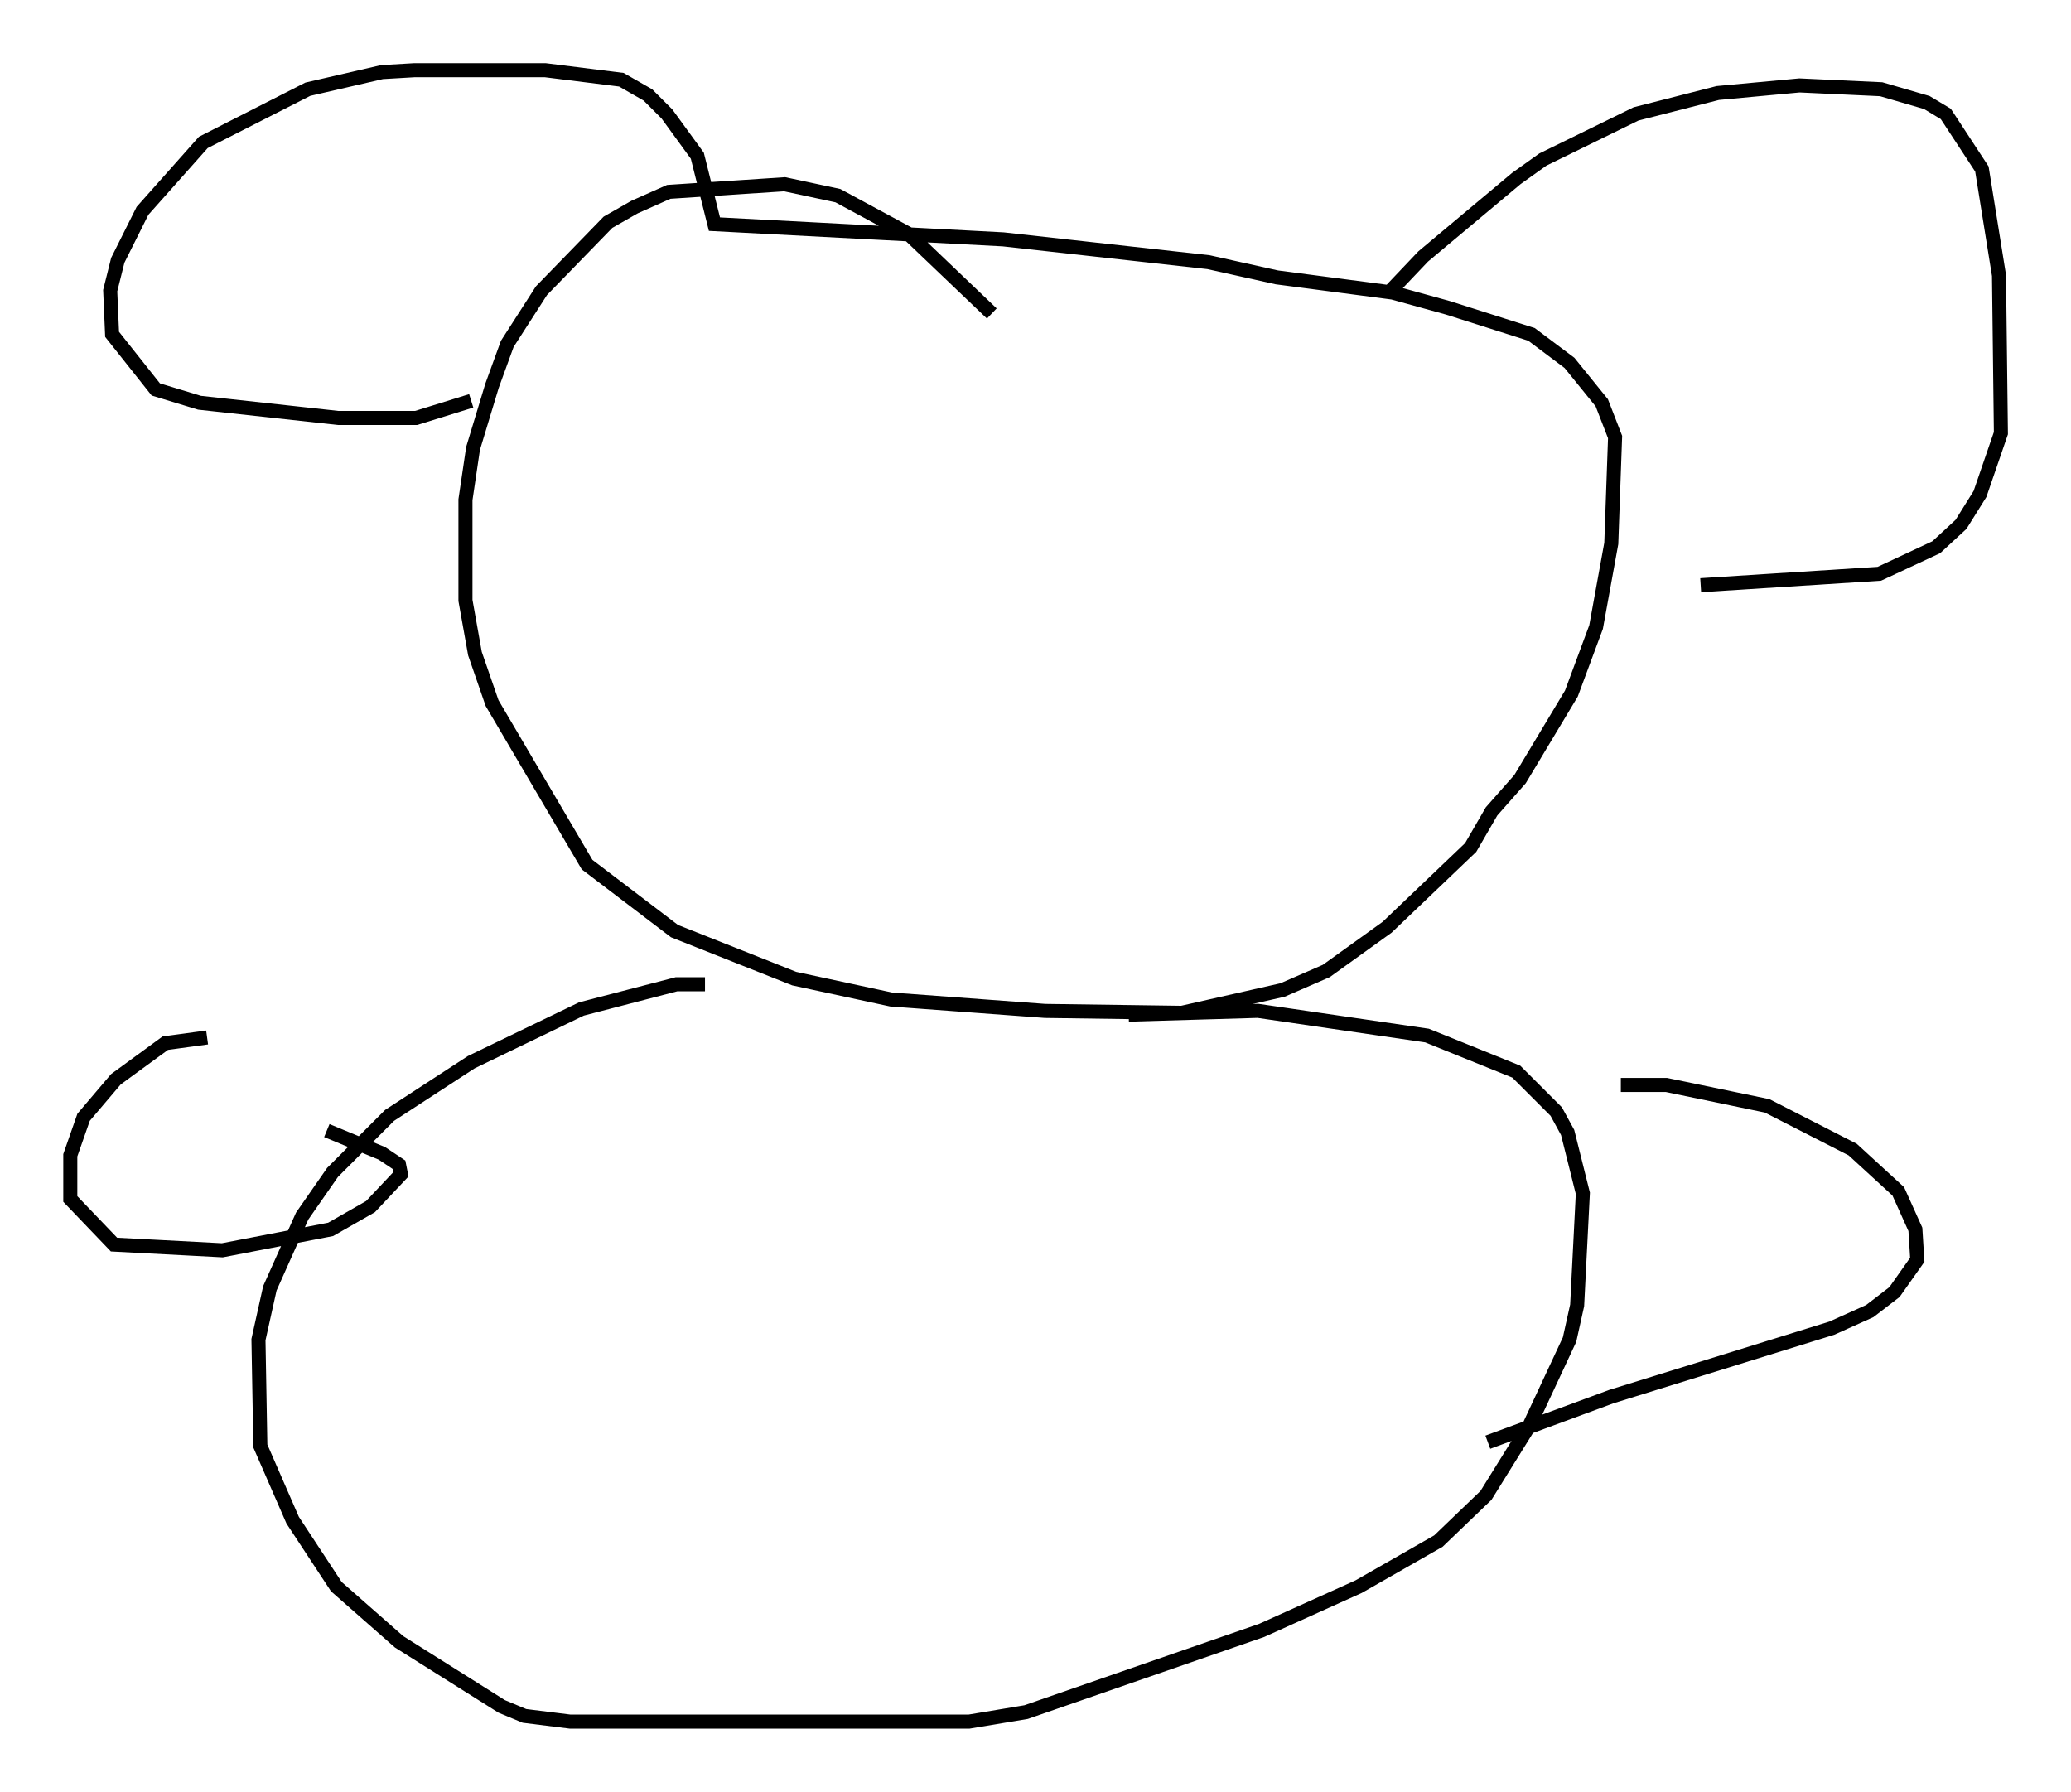 <?xml version="1.0" encoding="utf-8" ?>
<svg baseProfile="full" height="127.59" version="1.1" width="147.482" xmlns="http://www.w3.org/2000/svg" xmlns:ev="http://www.w3.org/2001/xml-events" xmlns:xlink="http://www.w3.org/1999/xlink"><defs /><rect fill="white" height="127.59" width="147.482" x="0" y="0" /><path d="M72.388, 24.621 m-1.759, -2.3 l-5.954, -5.683 -5.007, -2.706 l-3.789, -0.812 -8.254, 0.541 l-2.436, 1.083 -1.894, 1.083 l-4.736, 4.871 -2.436, 3.789 l-1.083, 2.977 -1.353, 4.465 l-0.541, 3.654 0.0, 7.172 l0.677, 3.789 1.218, 3.518 l6.766, 11.502 6.225, 4.736 l8.525, 3.383 6.901, 1.488 l10.961, 0.812 9.743, 0.135 l7.172, -1.624 3.112, -1.353 l4.33, -3.112 5.954, -5.683 l1.488, -2.571 2.03, -2.3 l3.654, -6.089 1.759, -4.736 l1.083, -5.954 0.271, -7.578 l-0.947, -2.436 -2.3, -2.842 l-2.706, -2.03 -5.954, -1.894 l-3.924, -1.083 -8.254, -1.083 l-4.871, -1.083 -14.614, -1.624 l-20.568, -1.083 -1.218, -4.871 l-2.165, -2.977 -1.353, -1.353 l-1.894, -1.083 -5.413, -0.677 l-9.337, 0.0 -2.3, 0.135 l-5.277, 1.218 -7.442, 3.789 l-4.33, 4.871 -1.759, 3.518 l-0.541, 2.165 0.135, 3.112 l3.112, 3.924 3.112, 0.947 l9.878, 1.083 5.548, 0.0 l3.924, -1.218 m65.223, -7.578 l2.571, -2.706 6.631, -5.548 l1.894, -1.353 6.631, -3.248 l5.819, -1.488 5.819, -0.541 l5.819, 0.271 3.248, 0.947 l1.353, 0.812 2.571, 3.924 l1.218, 7.578 0.135, 11.231 l-1.488, 4.33 -1.353, 2.165 l-1.759, 1.624 -4.059, 1.894 l-12.72, 0.812 m-70.906, 28.416 l-2.03, 0.0 -6.766, 1.759 l-7.848, 3.789 -5.819, 3.789 l-4.059, 4.059 -2.165, 3.112 l-2.3, 5.142 -0.812, 3.654 l0.135, 7.578 2.3, 5.277 l3.112, 4.736 4.465, 3.924 l7.307, 4.601 1.624, 0.677 l3.248, 0.406 28.416, 0.0 l4.059, -0.677 16.779, -5.819 l6.901, -3.112 5.683, -3.248 l3.383, -3.248 3.112, -5.007 l2.842, -6.089 0.541, -2.436 l0.406, -7.984 -1.083, -4.33 l-0.812, -1.488 -2.842, -2.842 l-6.36, -2.571 -12.043, -1.759 l-9.202, 0.271 m-65.629, 1.624 l-2.977, 0.406 -3.518, 2.571 l-2.3, 2.706 -0.947, 2.706 l0.0, 3.112 3.112, 3.248 l7.713, 0.406 7.713, -1.488 l2.842, -1.624 2.165, -2.3 l-0.135, -0.677 -1.218, -0.812 l-3.924, -1.624 m92.151, -3.248 l3.248, 0.0 7.172, 1.488 l6.089, 3.112 3.248, 2.977 l1.218, 2.706 0.135, 2.165 l-1.624, 2.3 -1.759, 1.353 l-2.706, 1.218 -15.697, 4.871 l-8.796, 3.248 " fill="none" stroke="black" stroke-width="1" /></svg>